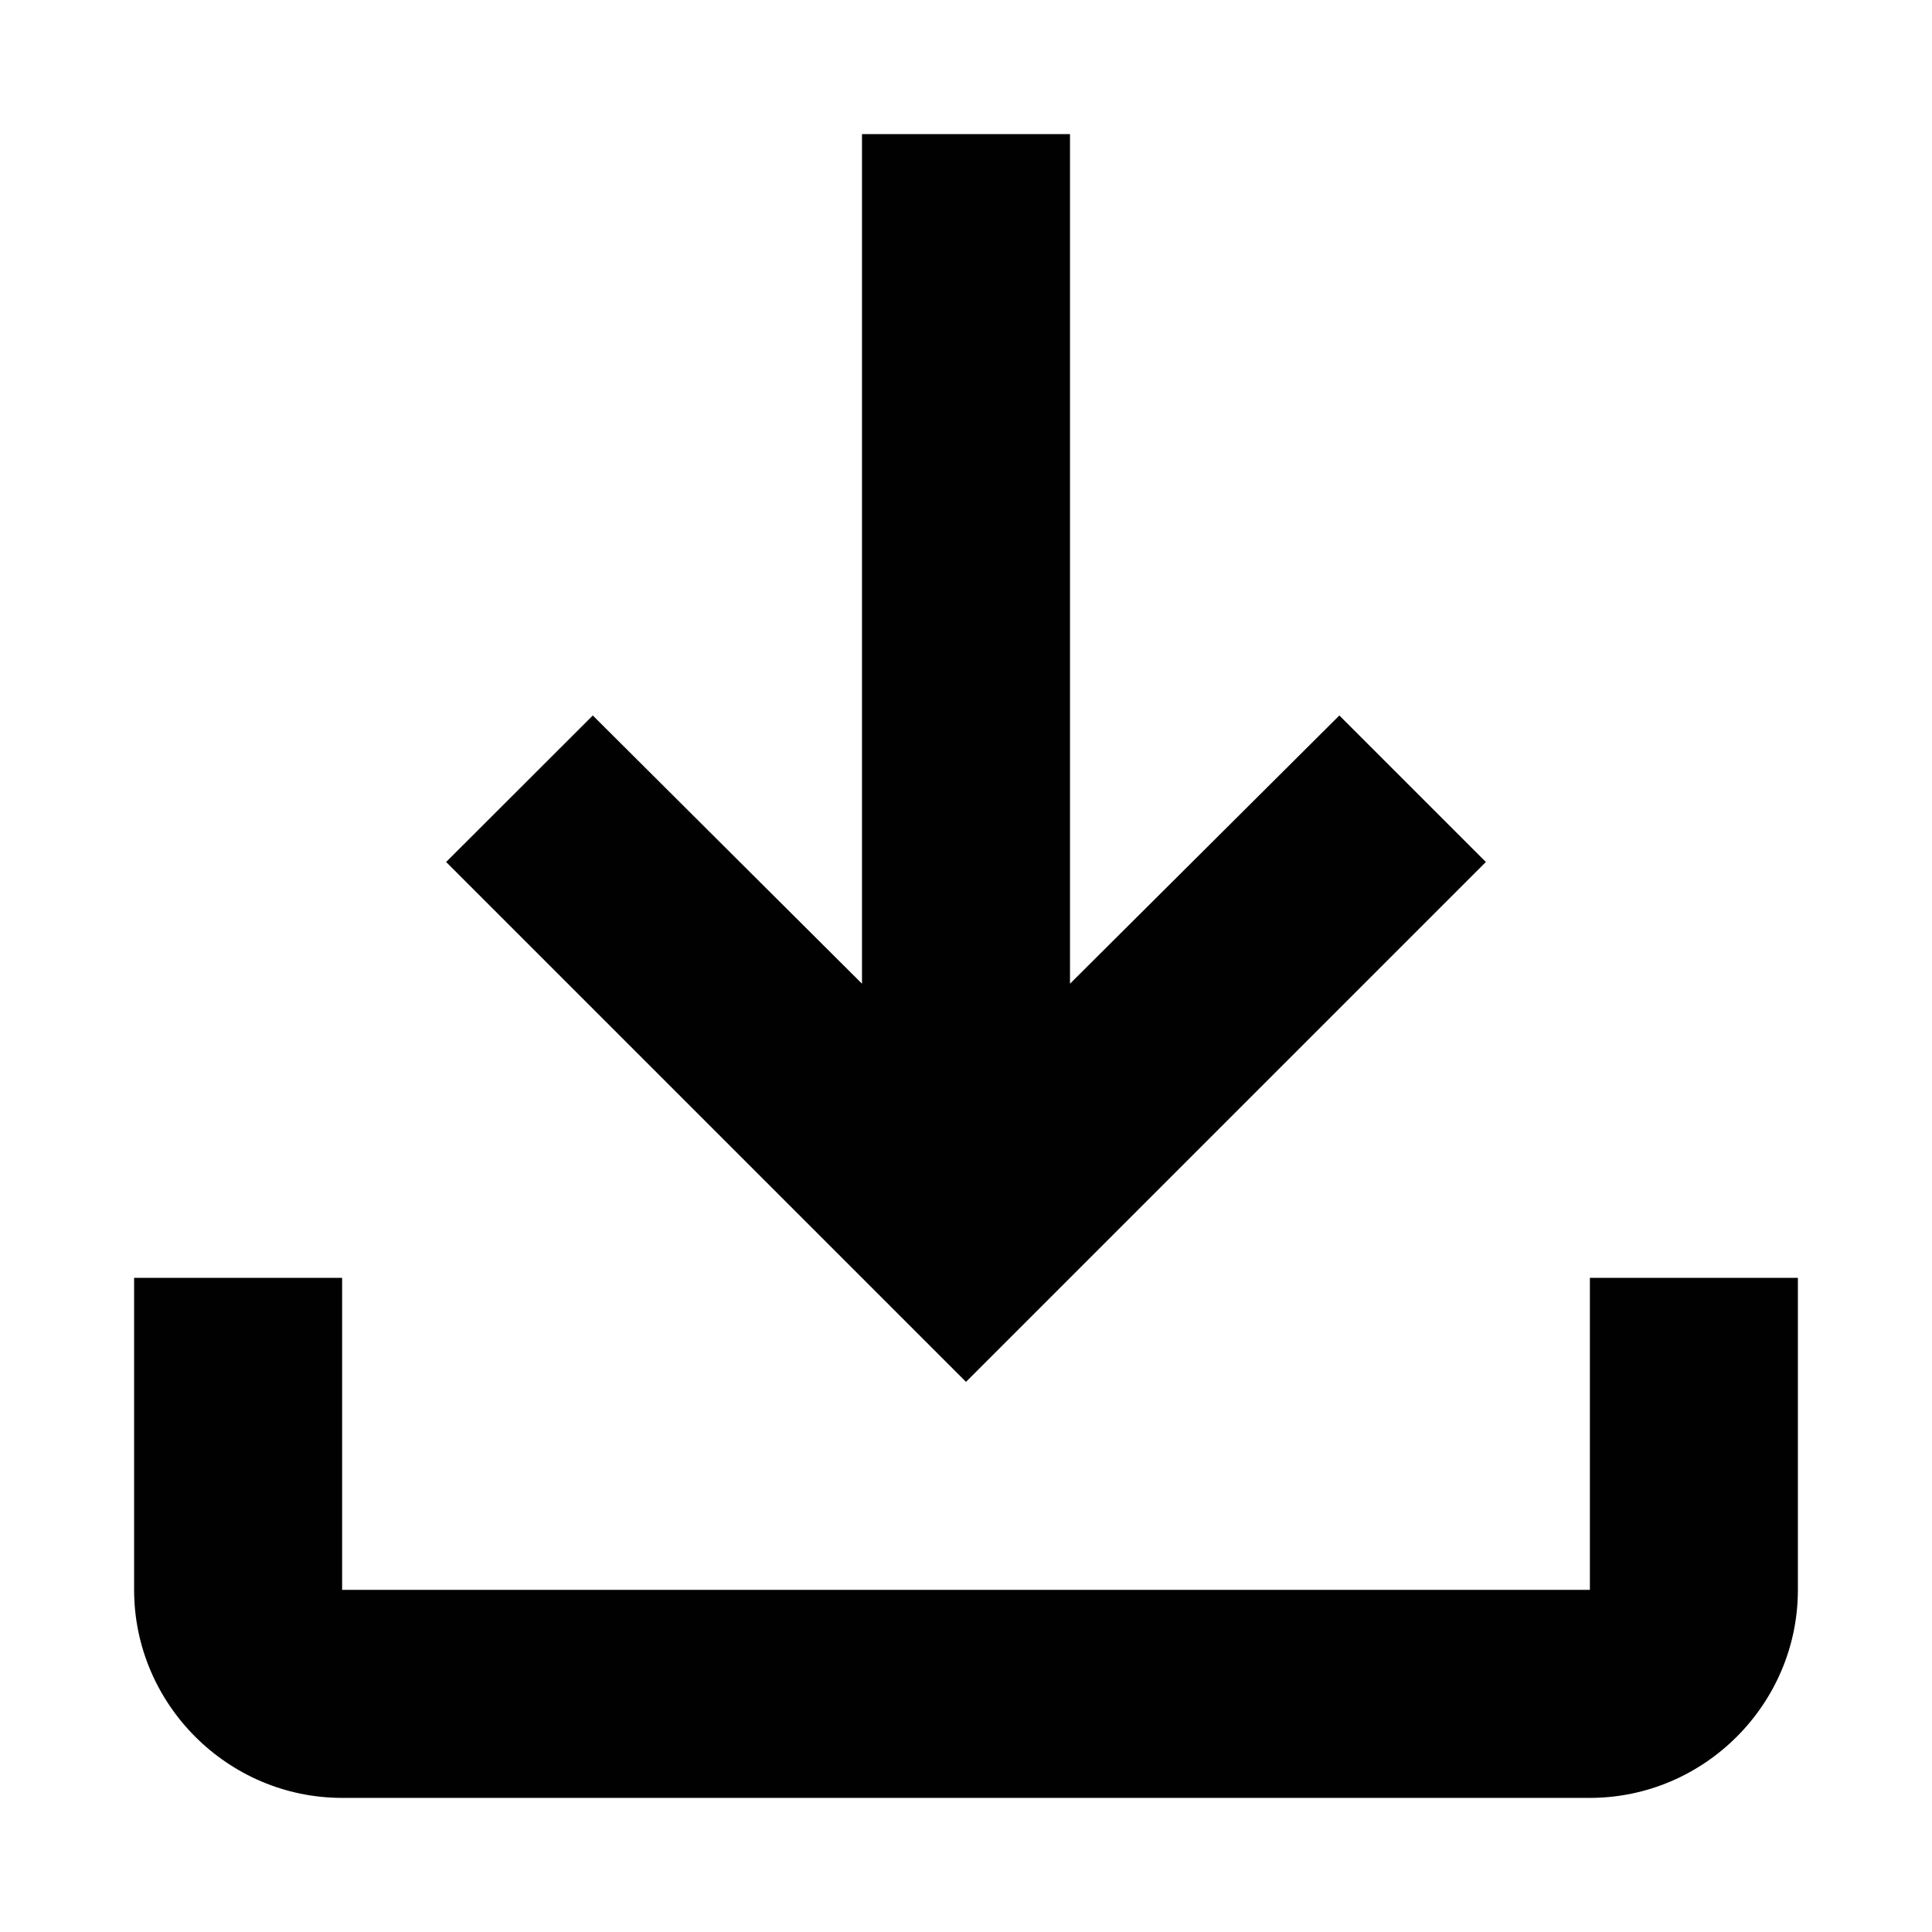 <svg width="12" height="12" viewBox="0 0 12 12" fill="none" xmlns="http://www.w3.org/2000/svg">
<path d="M9.875 7.937V9.875L2.125 9.875L2.125 7.937H0.833L0.833 9.875C0.833 10.585 1.415 11.167 2.125 11.167L9.875 11.167C10.585 11.167 11.167 10.585 11.167 9.875V7.937H9.875ZM9.229 5.354L8.319 4.444L6.646 6.11L6.646 0.833L5.354 0.833L5.354 6.11L3.682 4.444L2.771 5.354L6 8.583L9.229 5.354Z" fill="#010101"/>
</svg>

